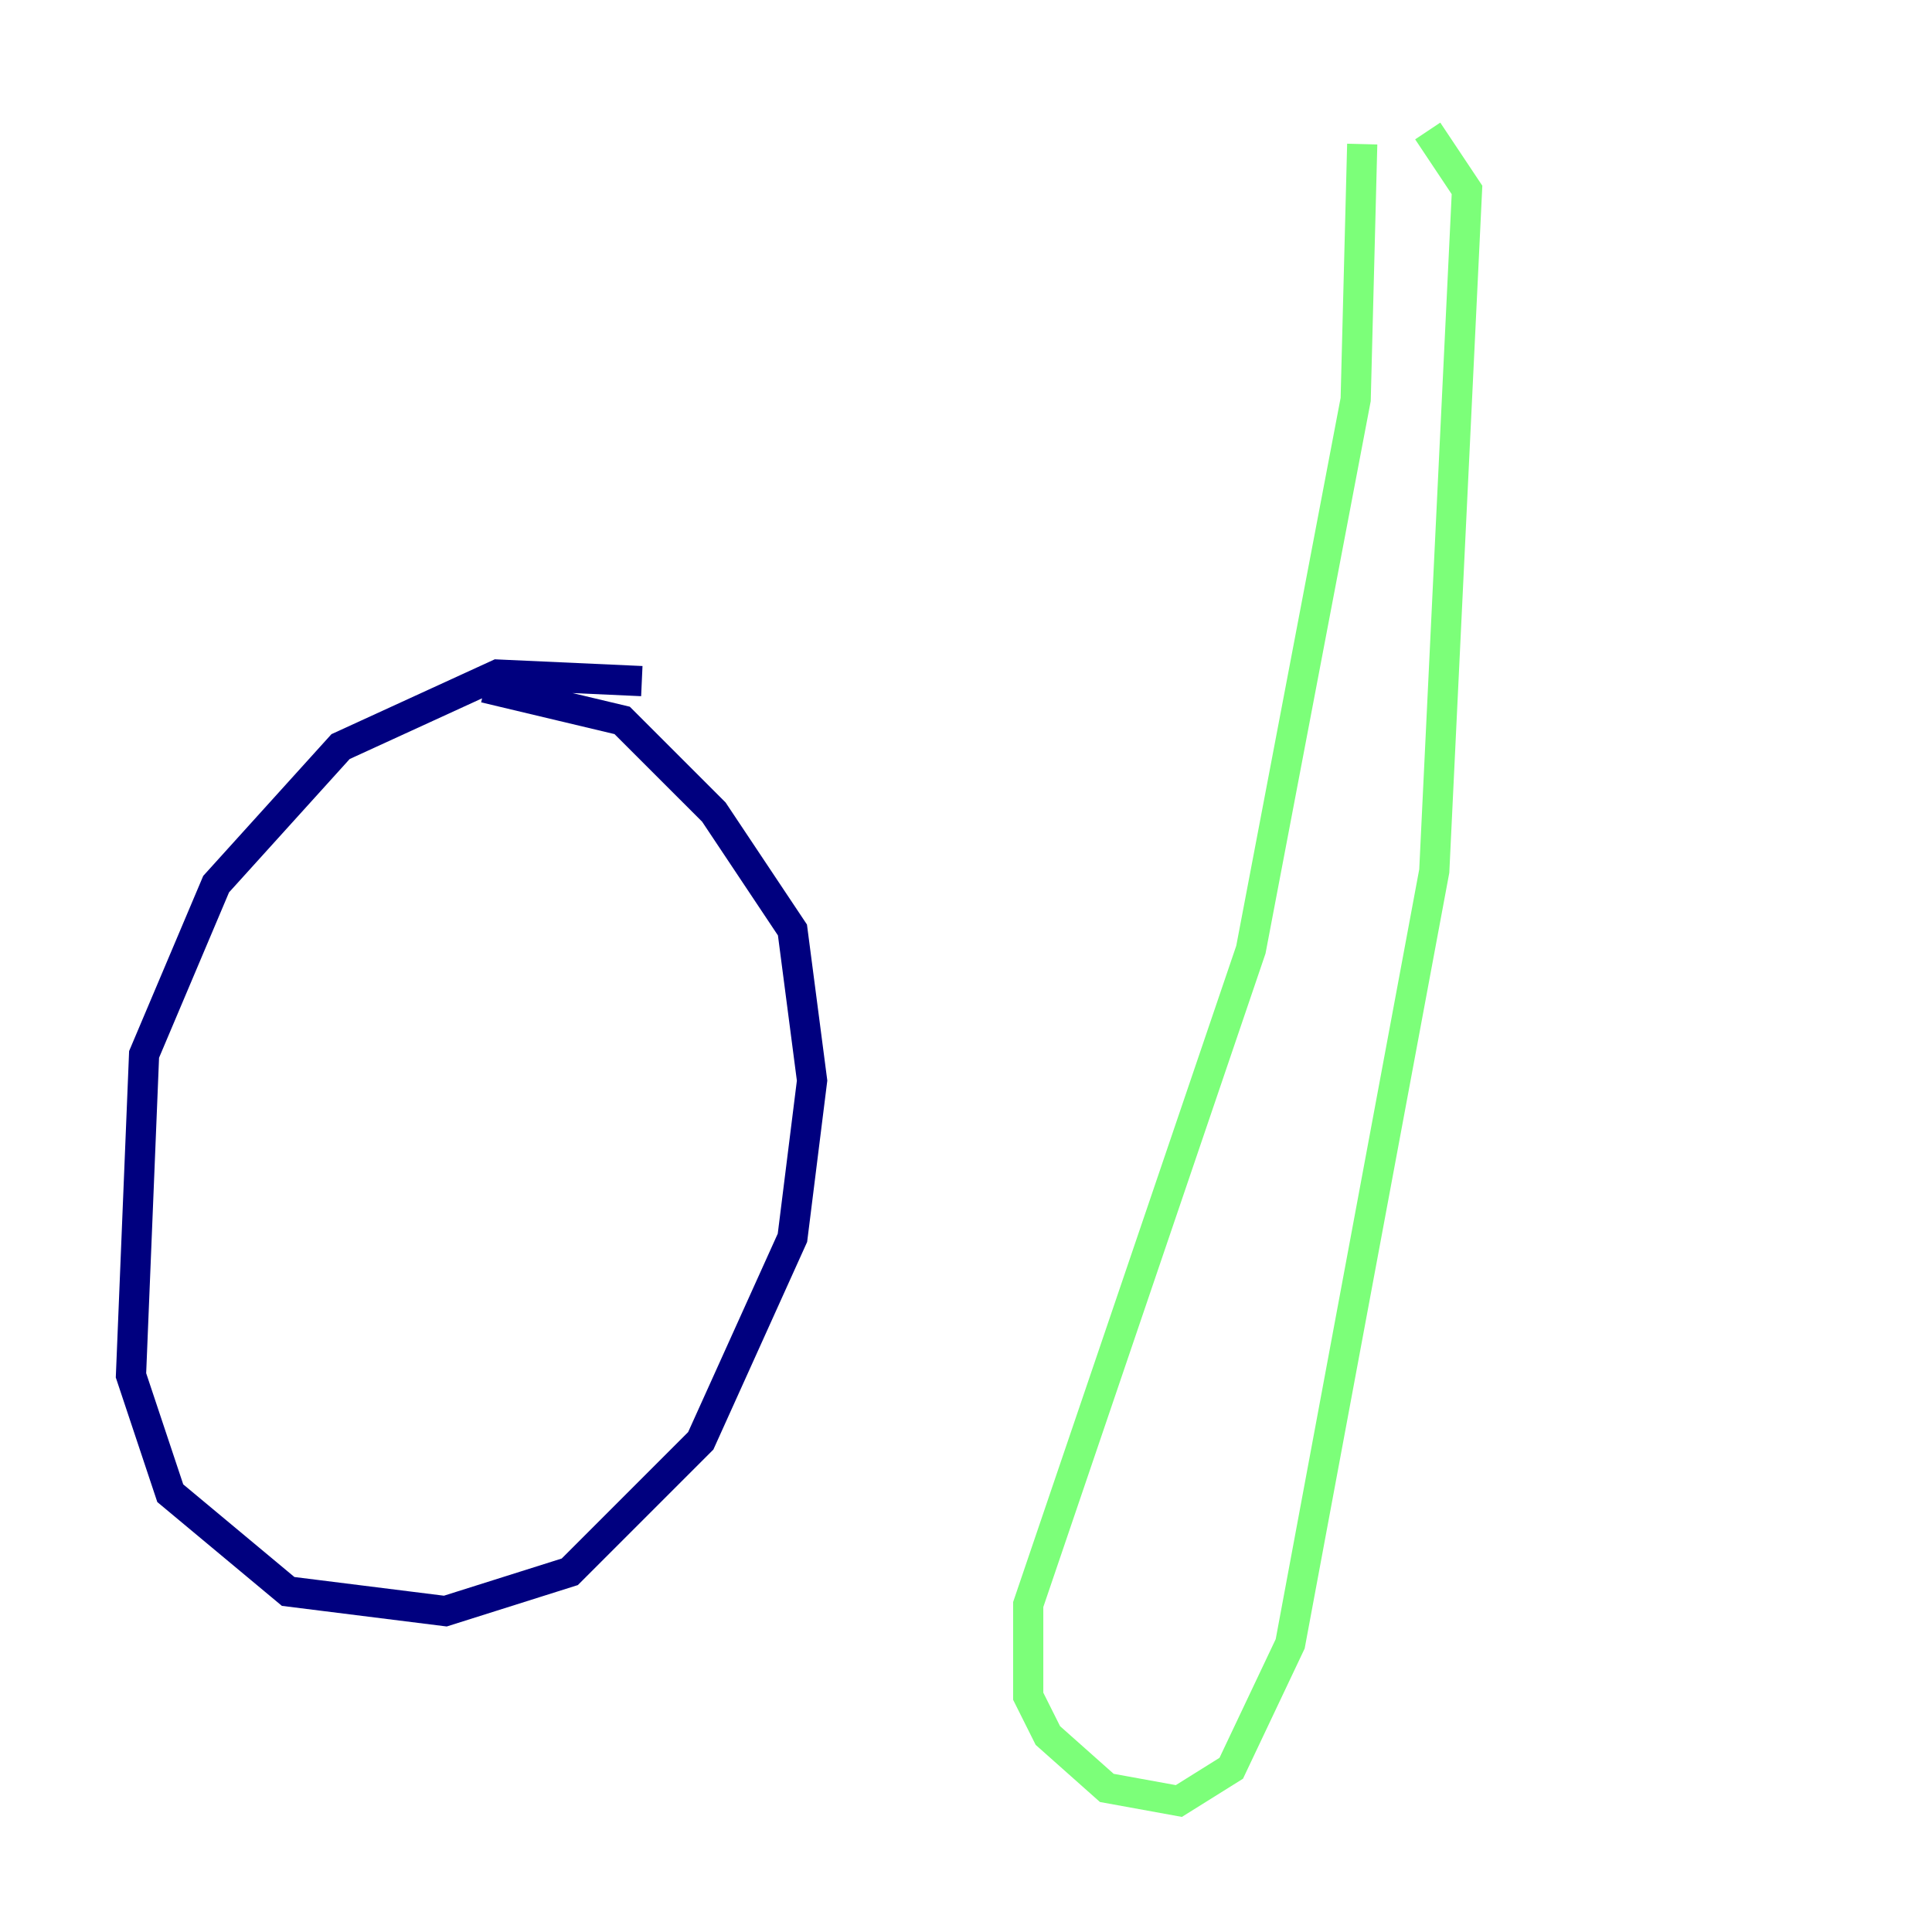 <?xml version="1.0" encoding="utf-8" ?>
<svg baseProfile="tiny" height="128" version="1.2" viewBox="0,0,128,128" width="128" xmlns="http://www.w3.org/2000/svg" xmlns:ev="http://www.w3.org/2001/xml-events" xmlns:xlink="http://www.w3.org/1999/xlink"><defs /><polyline fill="none" points="42.522,45.125 32.976,44.691 22.563,49.464 14.319,58.576 9.546,69.858 8.678,91.119 11.281,98.929 19.091,105.437 29.505,106.739 37.749,104.136 46.427,95.458 52.502,82.007 53.803,71.593 52.502,61.614 47.295,53.803 41.22,47.729 32.108,45.559" stroke="#00007f" stroke-width="2" /><polyline fill="none" points="90.251,9.546 89.817,26.468 82.875,62.915 68.122,106.305 68.122,112.38 69.424,114.983 73.329,118.454 78.102,119.322 81.573,117.153 85.478,108.909 95.024,57.709 97.193,12.583 94.59,8.678" stroke="#7cff79" stroke-width="2" /><polyline fill="none" points="82.441,26.902 82.441,26.902" stroke="#7f0000" stroke-width="2" /></svg>